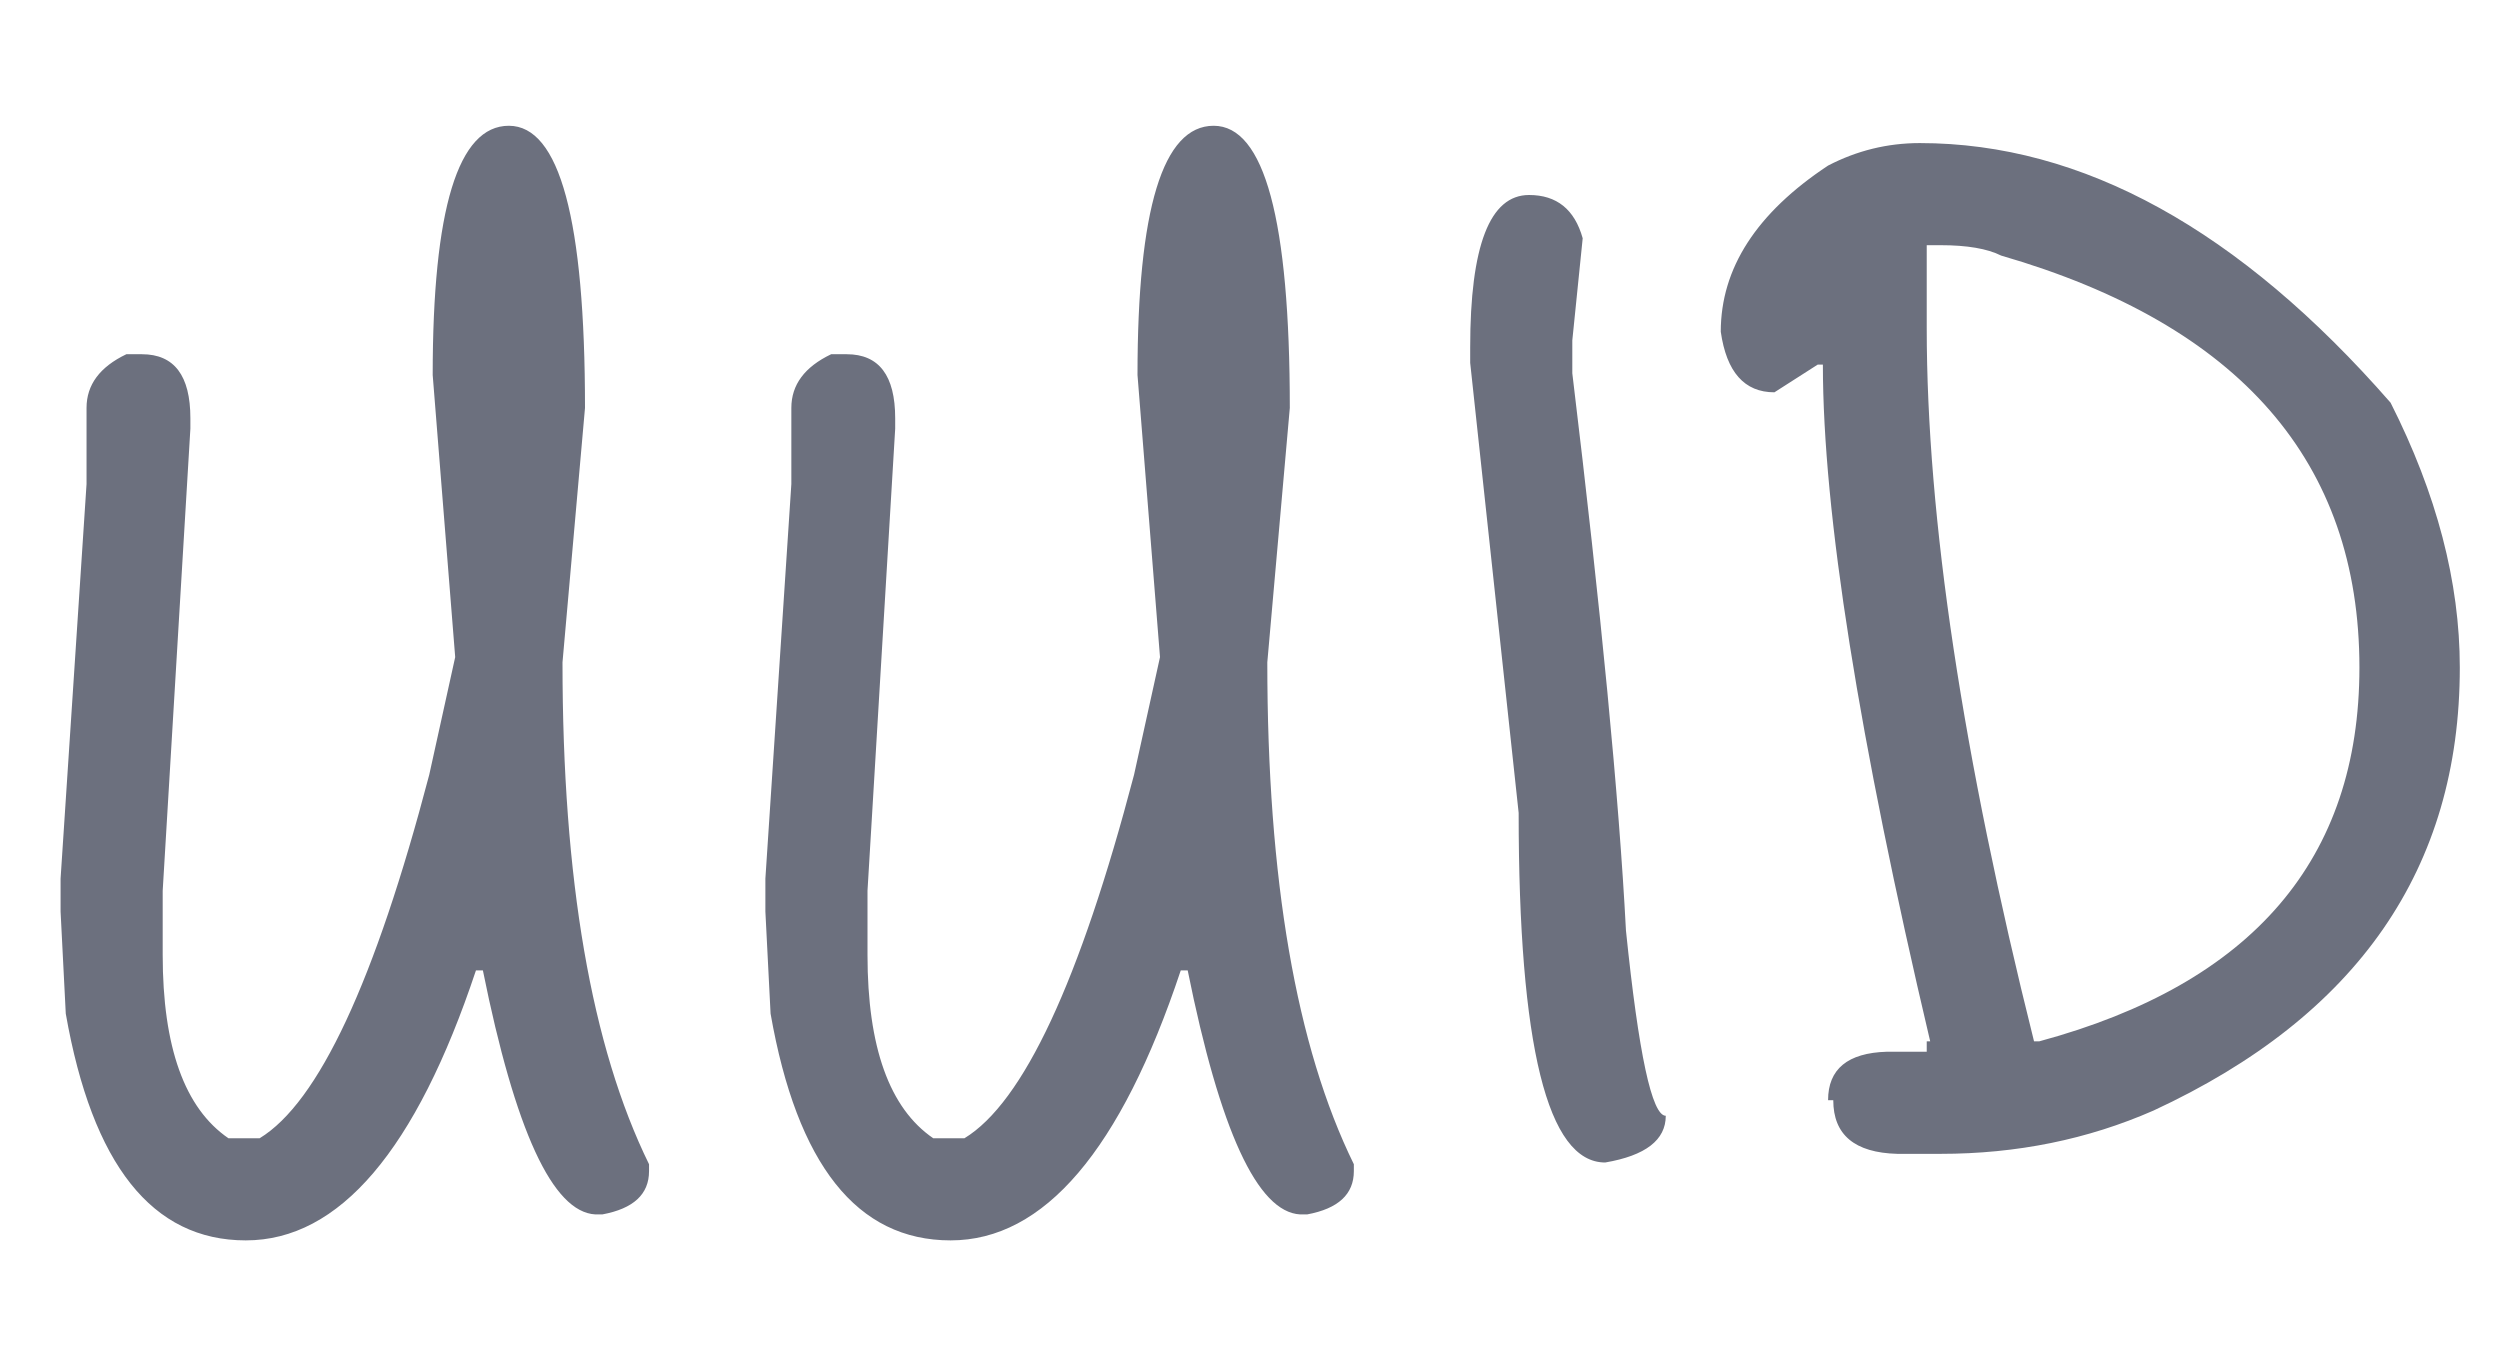 <svg width="13" height="7" viewBox="0 0 13 7" fill="none" xmlns="http://www.w3.org/2000/svg">
<path d="M2.25 1.95C2.25 1.086 2.382 0.654 2.646 0.654C2.91 0.654 3.042 1.143 3.042 2.121L2.925 3.444C2.925 4.572 3.075 5.442 3.375 6.054V6.09C3.375 6.21 3.294 6.285 3.132 6.315H3.096C2.874 6.303 2.679 5.88 2.511 5.046H2.475C2.163 5.982 1.764 6.45 1.278 6.45C0.792 6.45 0.48 6.057 0.342 5.271L0.315 4.74V4.569L0.45 2.517V2.121C0.45 2.001 0.519 1.908 0.657 1.842H0.738C0.906 1.842 0.99 1.953 0.99 2.175V2.229L0.846 4.632V4.965C0.846 5.445 0.96 5.763 1.188 5.919H1.35C1.656 5.733 1.95 5.103 2.232 4.029L2.367 3.417L2.25 1.95ZM5.915 1.95C5.915 1.086 6.047 0.654 6.311 0.654C6.575 0.654 6.707 1.143 6.707 2.121L6.59 3.444C6.59 4.572 6.74 5.442 7.04 6.054V6.09C7.04 6.21 6.959 6.285 6.797 6.315H6.761C6.539 6.303 6.344 5.88 6.176 5.046H6.14C5.828 5.982 5.429 6.45 4.943 6.45C4.457 6.45 4.145 6.057 4.007 5.271L3.98 4.74V4.569L4.115 2.517V2.121C4.115 2.001 4.184 1.908 4.322 1.842H4.403C4.571 1.842 4.655 1.953 4.655 2.175V2.229L4.511 4.632V4.965C4.511 5.445 4.625 5.763 4.853 5.919H5.015C5.321 5.733 5.615 5.103 5.897 4.029L6.032 3.417L5.915 1.95ZM7.951 1.014C8.095 1.014 8.188 1.089 8.23 1.239L8.176 1.77V1.941C8.326 3.183 8.419 4.149 8.455 4.839C8.521 5.481 8.59 5.802 8.662 5.802C8.662 5.928 8.557 6.009 8.347 6.045C8.047 6.045 7.897 5.439 7.897 4.227L7.645 1.887V1.806C7.645 1.278 7.747 1.014 7.951 1.014ZM9.983 0.744C10.829 0.744 11.645 1.194 12.431 2.094C12.671 2.568 12.791 3.027 12.791 3.471C12.791 4.515 12.26 5.283 11.198 5.775C10.856 5.925 10.487 6 10.091 6H9.866C9.644 5.994 9.533 5.901 9.533 5.721H9.506C9.506 5.559 9.608 5.475 9.812 5.469H10.019V5.415H10.037C9.665 3.837 9.479 2.664 9.479 1.896H9.452L9.227 2.04C9.071 2.04 8.978 1.935 8.948 1.725C8.948 1.395 9.134 1.107 9.506 0.861C9.656 0.783 9.815 0.744 9.983 0.744ZM10.091 1.275H10.019V1.707C10.019 2.691 10.205 3.927 10.577 5.415H10.604C11.714 5.115 12.269 4.467 12.269 3.471C12.269 2.403 11.648 1.689 10.406 1.329C10.334 1.293 10.229 1.275 10.091 1.275Z" fill="#6C707E"/>
</svg>

